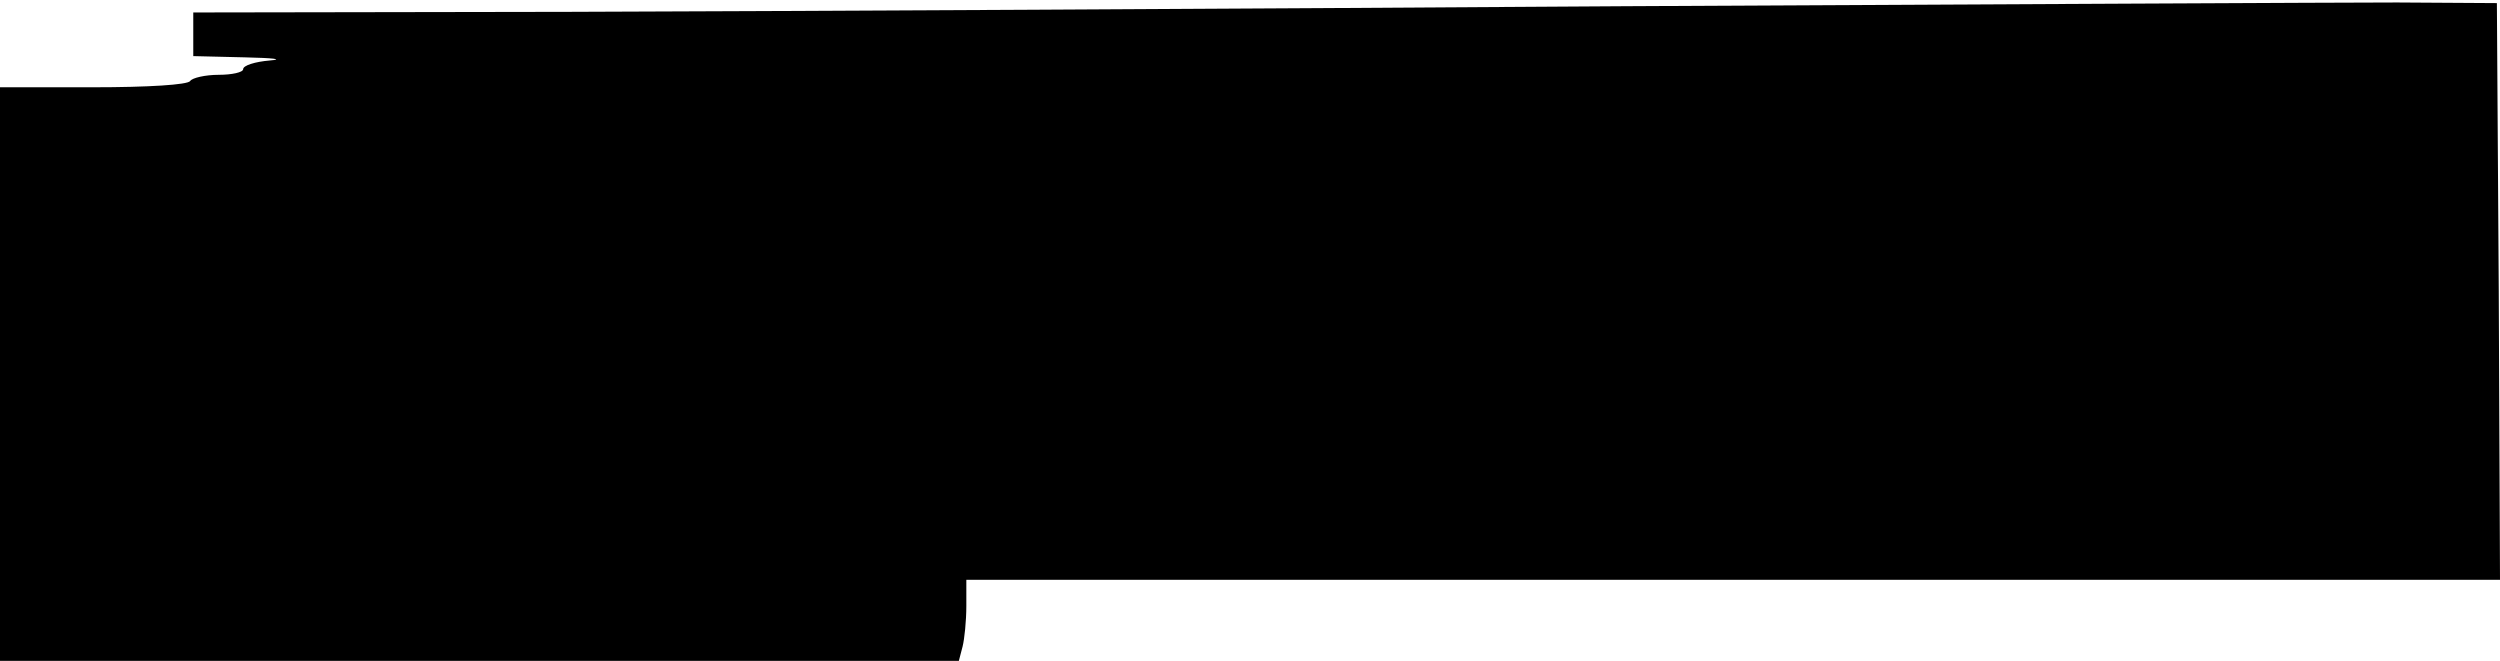 <?xml version="1.0" standalone="no"?>
<!DOCTYPE svg PUBLIC "-//W3C//DTD SVG 20010904//EN"
 "http://www.w3.org/TR/2001/REC-SVG-20010904/DTD/svg10.dtd">
<svg version="1.0" xmlns="http://www.w3.org/2000/svg"
 width="401pt" height="106pt" viewBox="0 0 401 106"
 preserveAspectRatio="xMidYMid meet">
<g transform="translate(0,106) scale(0.1,-0.1)"
fill="#000000" stroke="none">
<path d="M2600 1050 c-597 -4 -1356 -8 -1687 -9 l-603 -1 0 -35 0 -35 83 -2
c45 -1 63 -3 40 -5 -24 -2 -43 -8 -43 -14 0 -5 -18 -9 -39 -9 -22 0 -43 -5
-46 -10 -4 -6 -67 -10 -156 -10 l-149 0 0 -460 0 -460 769 0 769 0 6 23 c3 12
6 41 6 65 l0 42 1230 0 1230 0 -2 463 -3 462 -160 1 c-88 0 -648 -3 -1245 -6z"/>
</g>
</svg>

